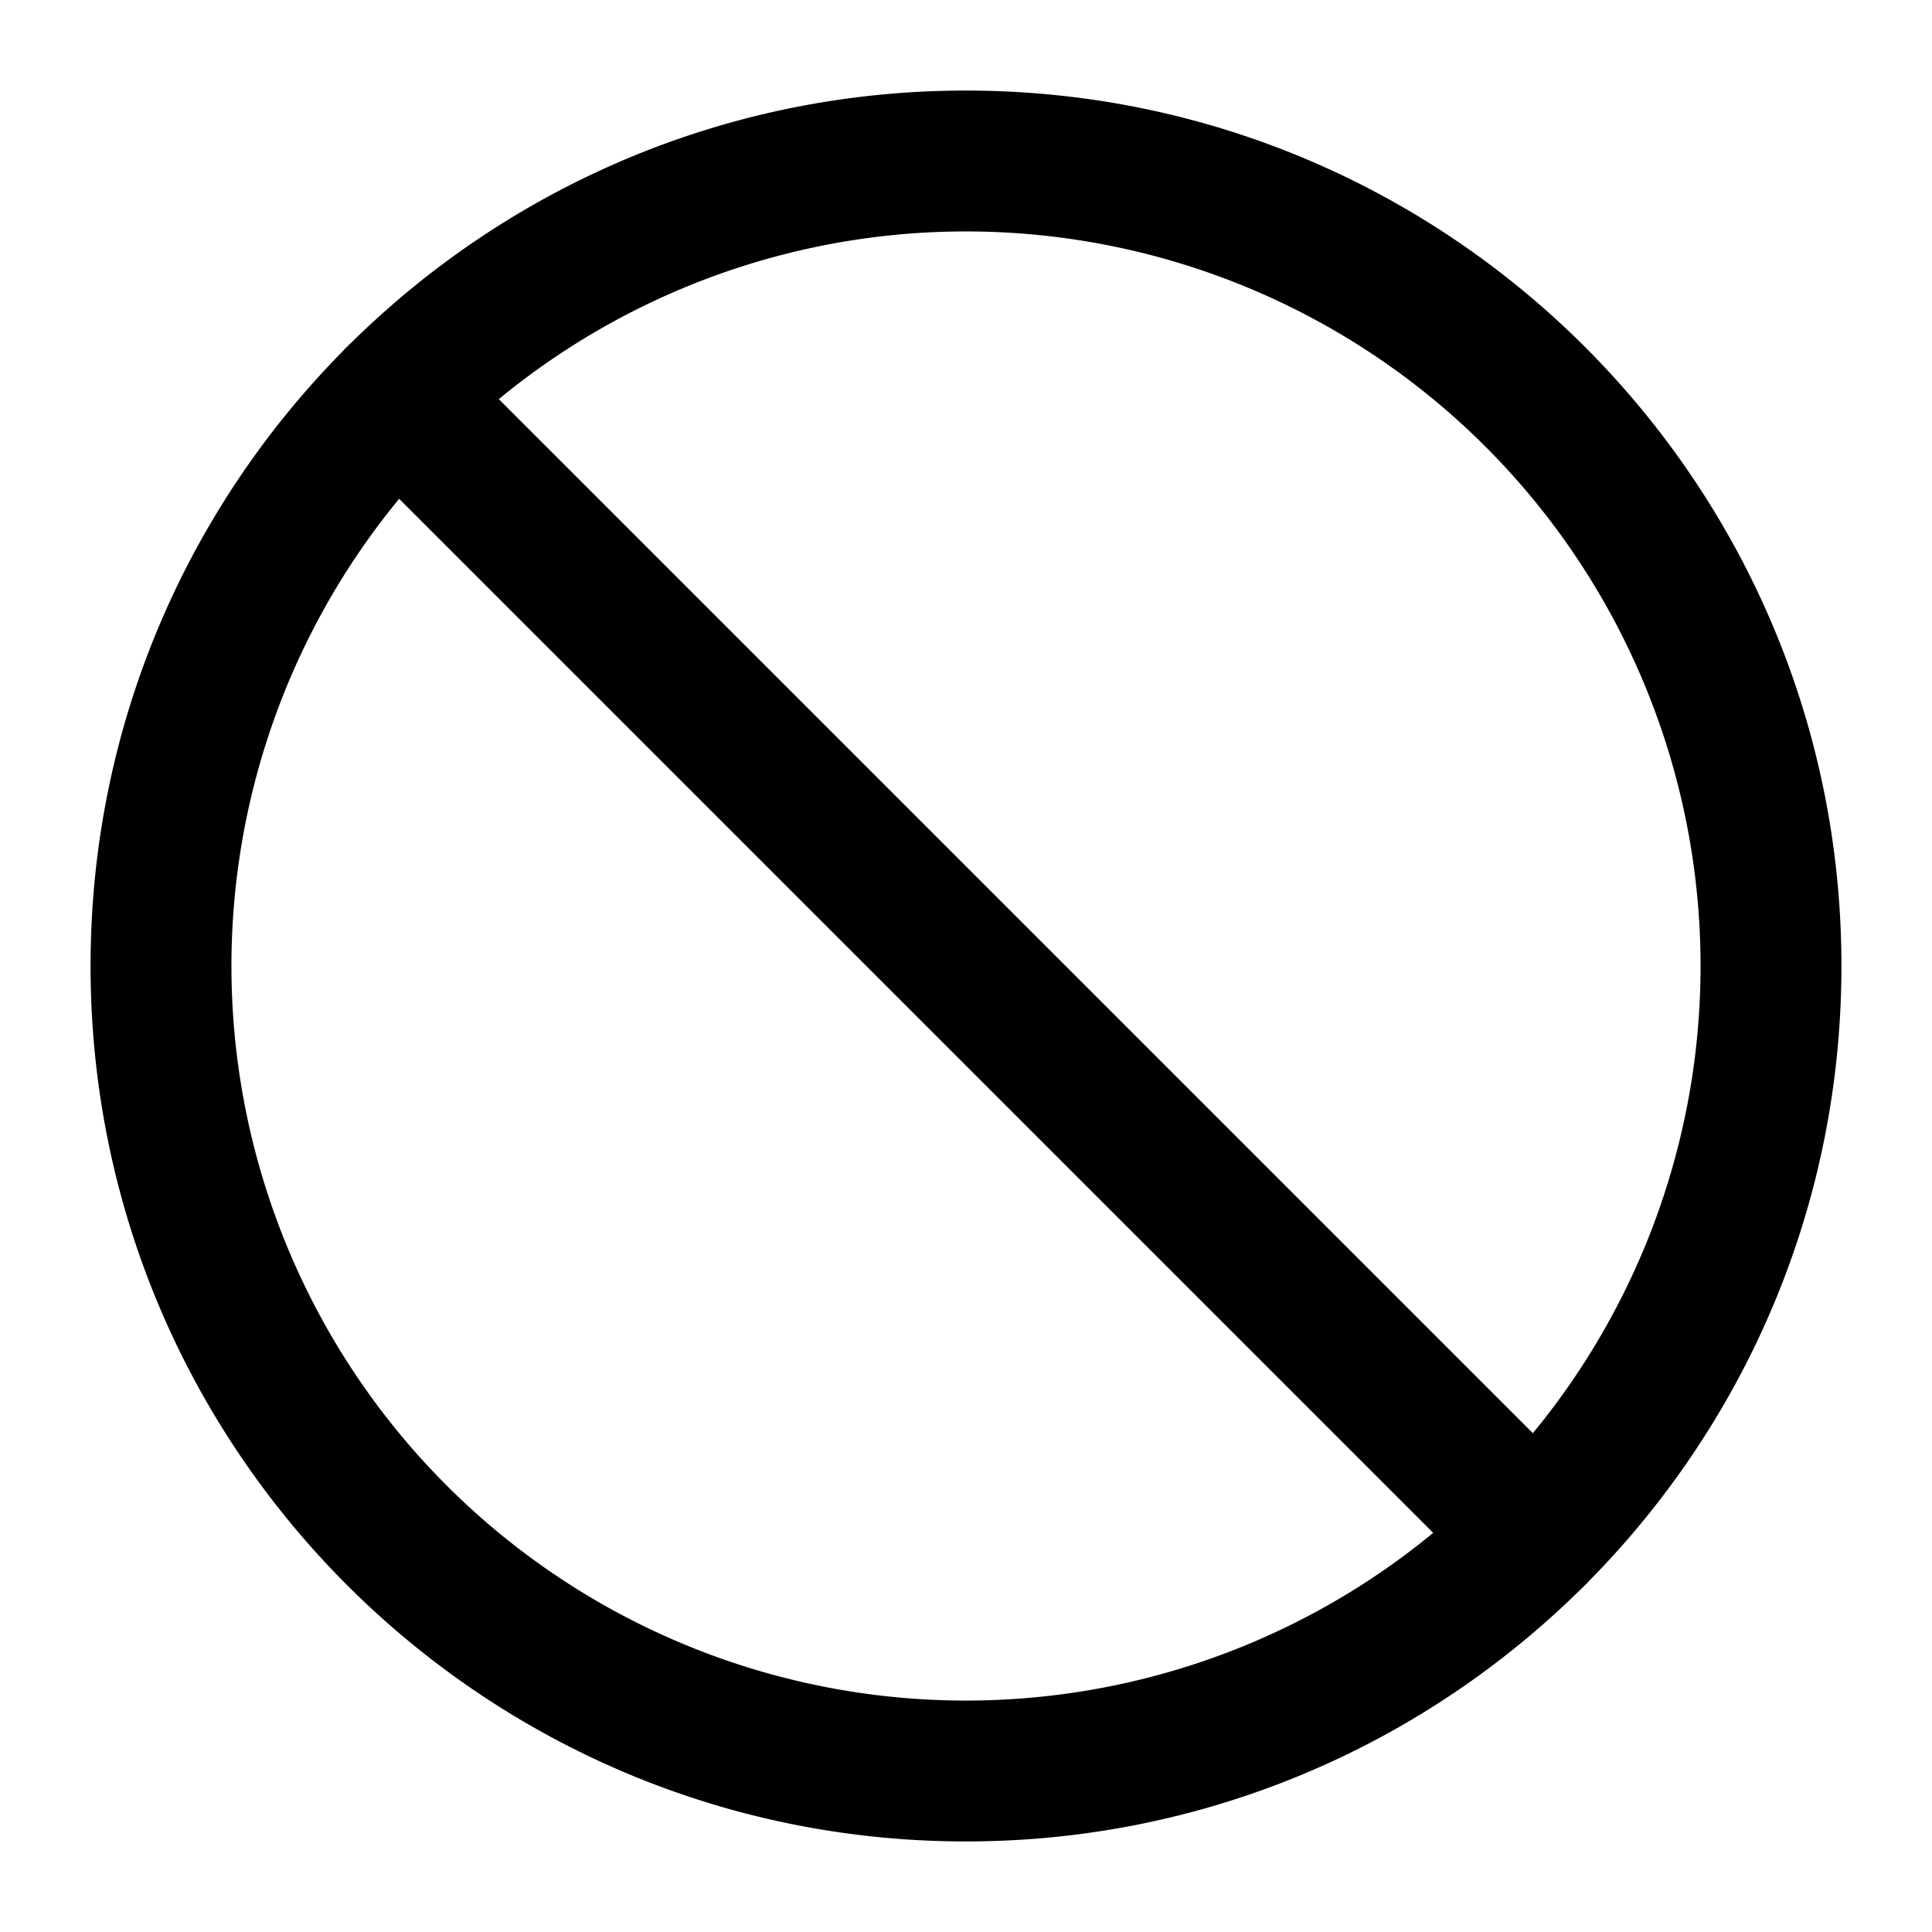 <svg xmlns="http://www.w3.org/2000/svg" width="24" height="24" fill="none"><path fill="#000" fill-rule="evenodd" d="M12 2.875a9.125 9.125 0 1 0 0 18.25 9.125 9.125 0 0 0 0-18.25M1.125 12C1.125 5.994 5.994 1.125 12 1.125S22.875 5.994 22.875 12 18.006 22.875 12 22.875 1.125 18.006 1.125 12" clip-rule="evenodd"/><path fill="#000" fill-rule="evenodd" d="M4.311 4.311a.875.875 0 0 1 1.238 0l14.14 14.14a.875.875 0 1 1-1.238 1.238L4.311 5.549a.875.875 0 0 1 0-1.238" clip-rule="evenodd"/></svg>